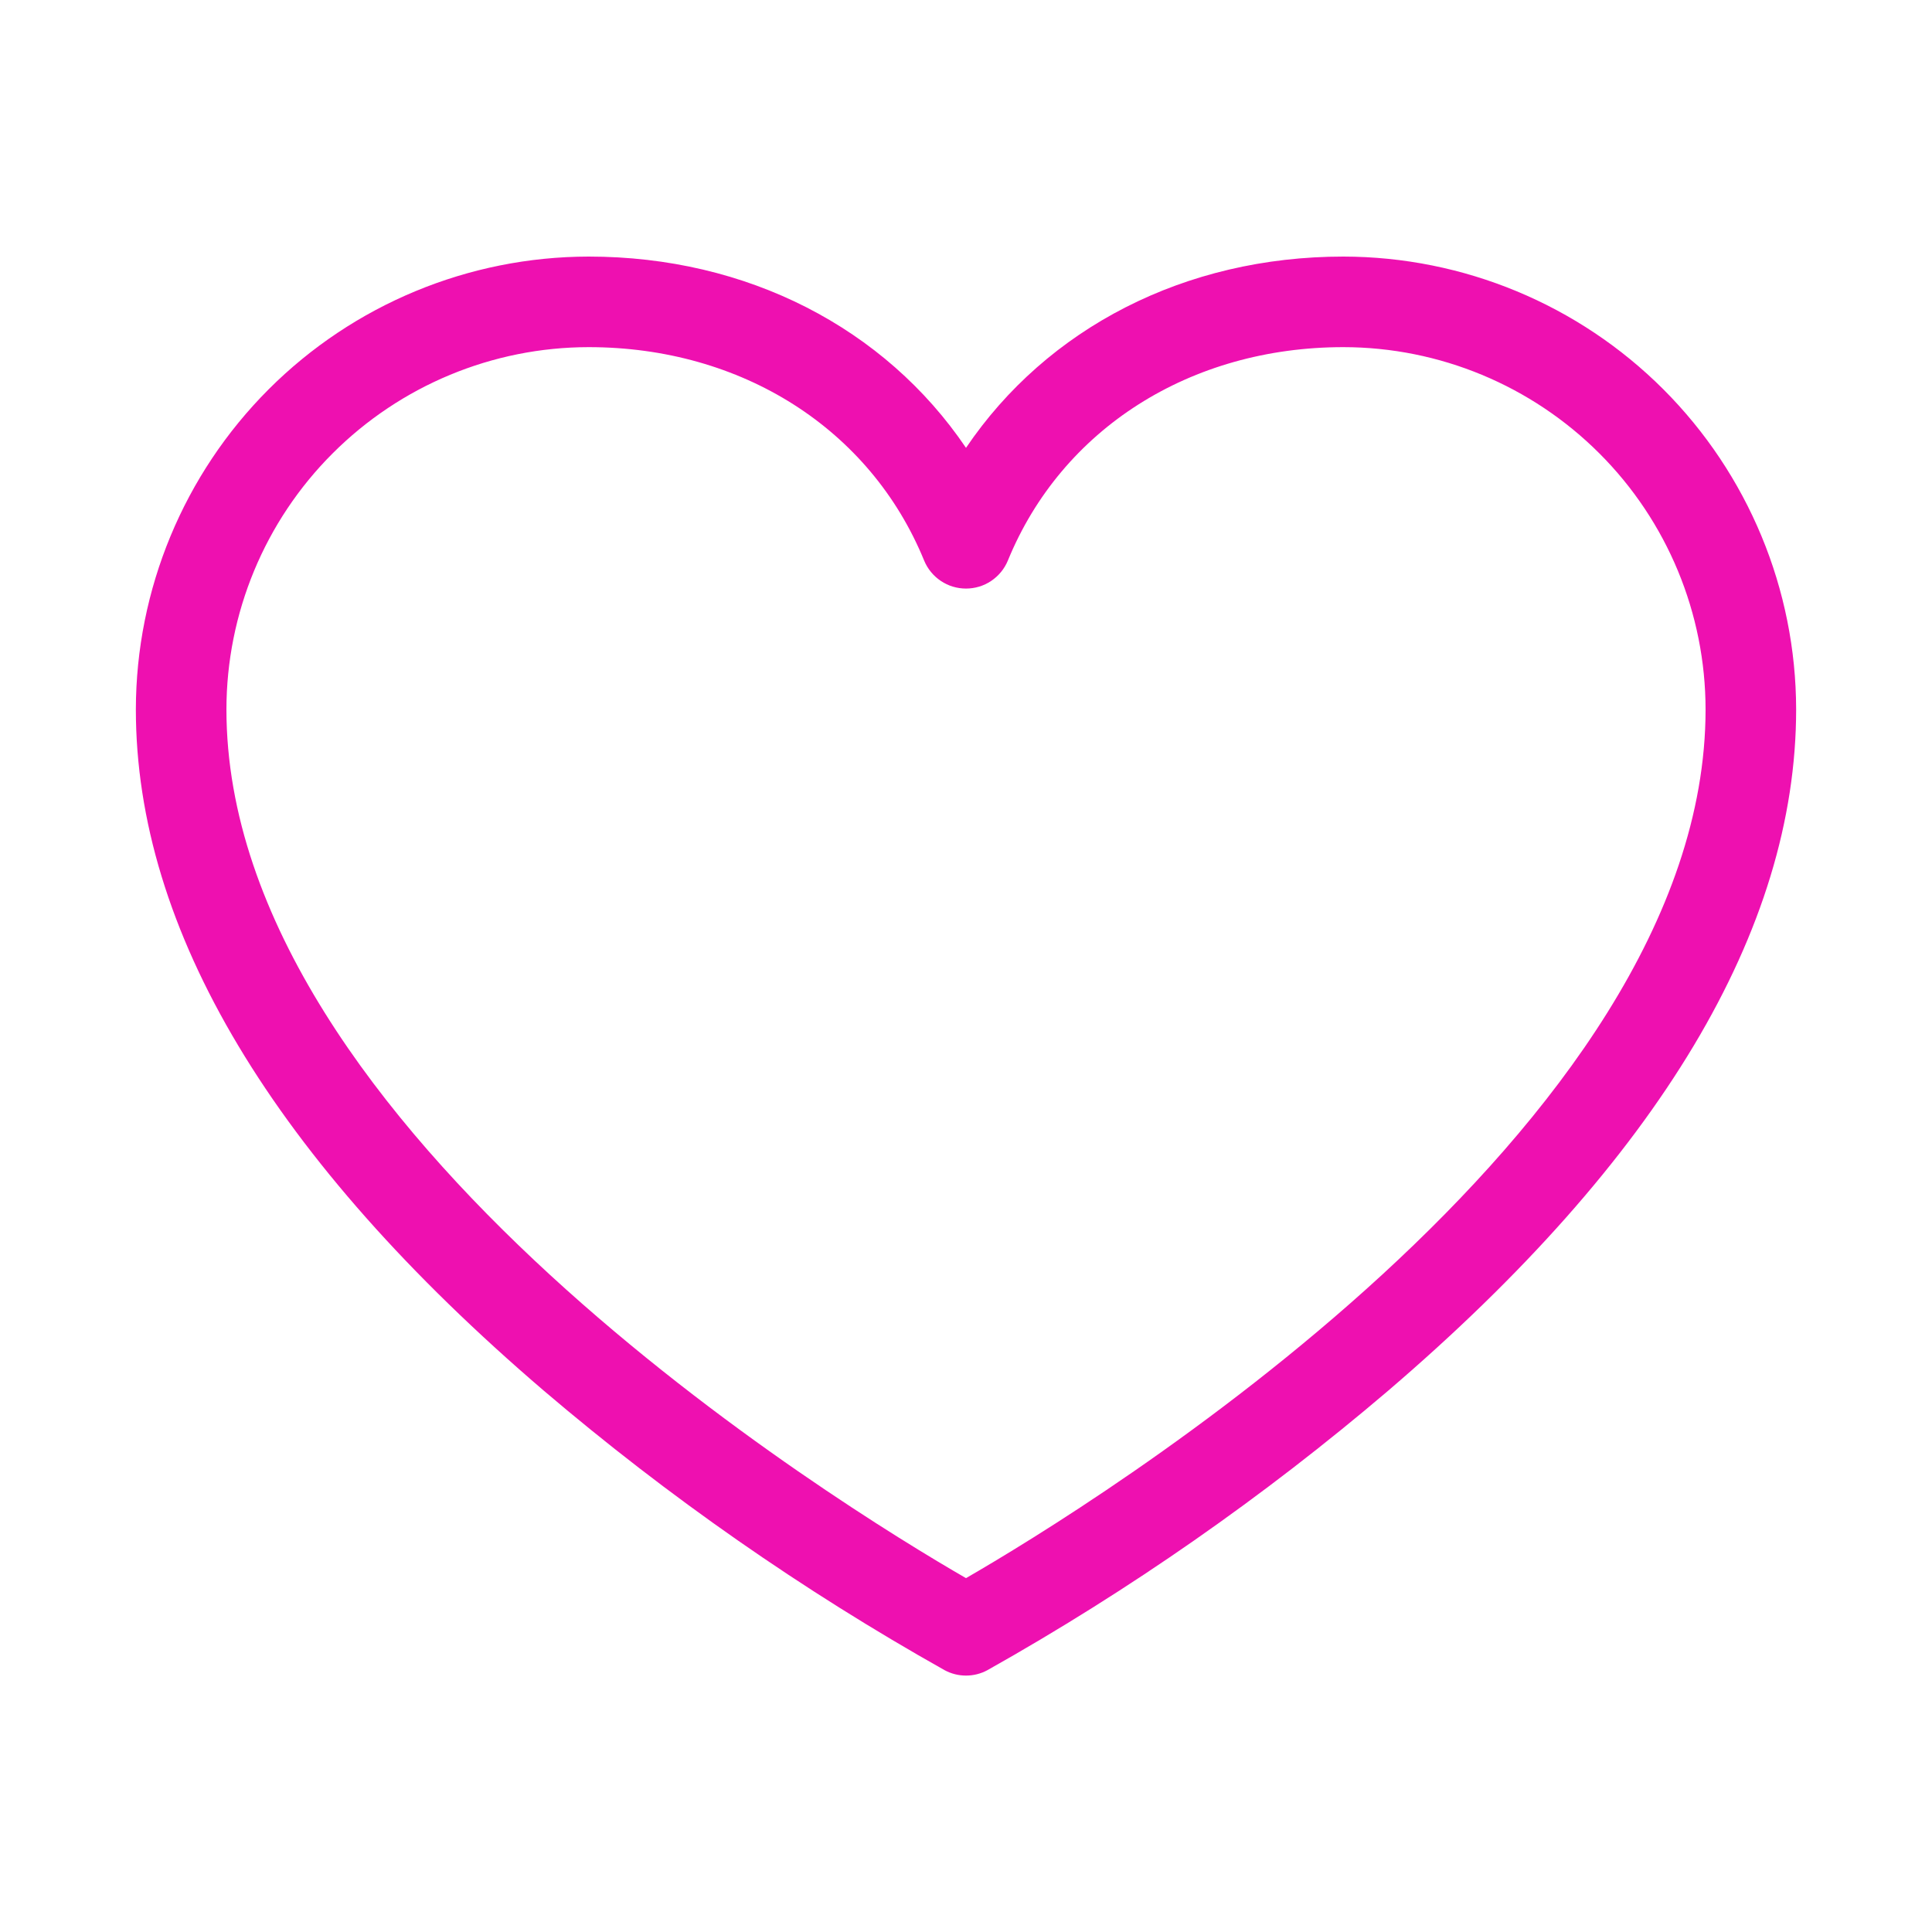 <svg xmlns="http://www.w3.org/2000/svg" width="25" height="25" viewBox="0 0 25 25" fill="none">
<path d="M17.383 3.32C15.332 3.32 13.549 4.245 12.5 5.795C11.451 4.245 9.668 3.32 7.617 3.32C6.064 3.322 4.574 3.94 3.476 5.038C2.378 6.137 1.76 7.626 1.758 9.18C1.758 12.031 3.535 14.999 7.041 17.999C8.648 19.368 10.383 20.578 12.223 21.612C12.308 21.658 12.403 21.682 12.5 21.682C12.597 21.682 12.692 21.658 12.777 21.612C14.617 20.578 16.352 19.368 17.959 17.999C21.465 14.999 23.242 12.031 23.242 9.18C23.24 7.626 22.622 6.137 21.524 5.038C20.426 3.94 18.936 3.322 17.383 3.32ZM12.5 20.421C10.898 19.496 2.93 14.621 2.93 9.18C2.931 7.937 3.425 6.745 4.304 5.867C5.183 4.988 6.374 4.493 7.617 4.492C9.598 4.492 11.261 5.55 11.958 7.253C12.002 7.36 12.077 7.452 12.174 7.517C12.27 7.582 12.384 7.616 12.5 7.616C12.616 7.616 12.73 7.582 12.826 7.517C12.923 7.452 12.998 7.36 13.042 7.253C13.739 5.55 15.402 4.492 17.383 4.492C18.626 4.493 19.817 4.988 20.696 5.867C21.575 6.745 22.069 7.937 22.07 9.18C22.07 14.621 14.102 19.496 12.5 20.421Z" fill="#EE10B0"/>
</svg>